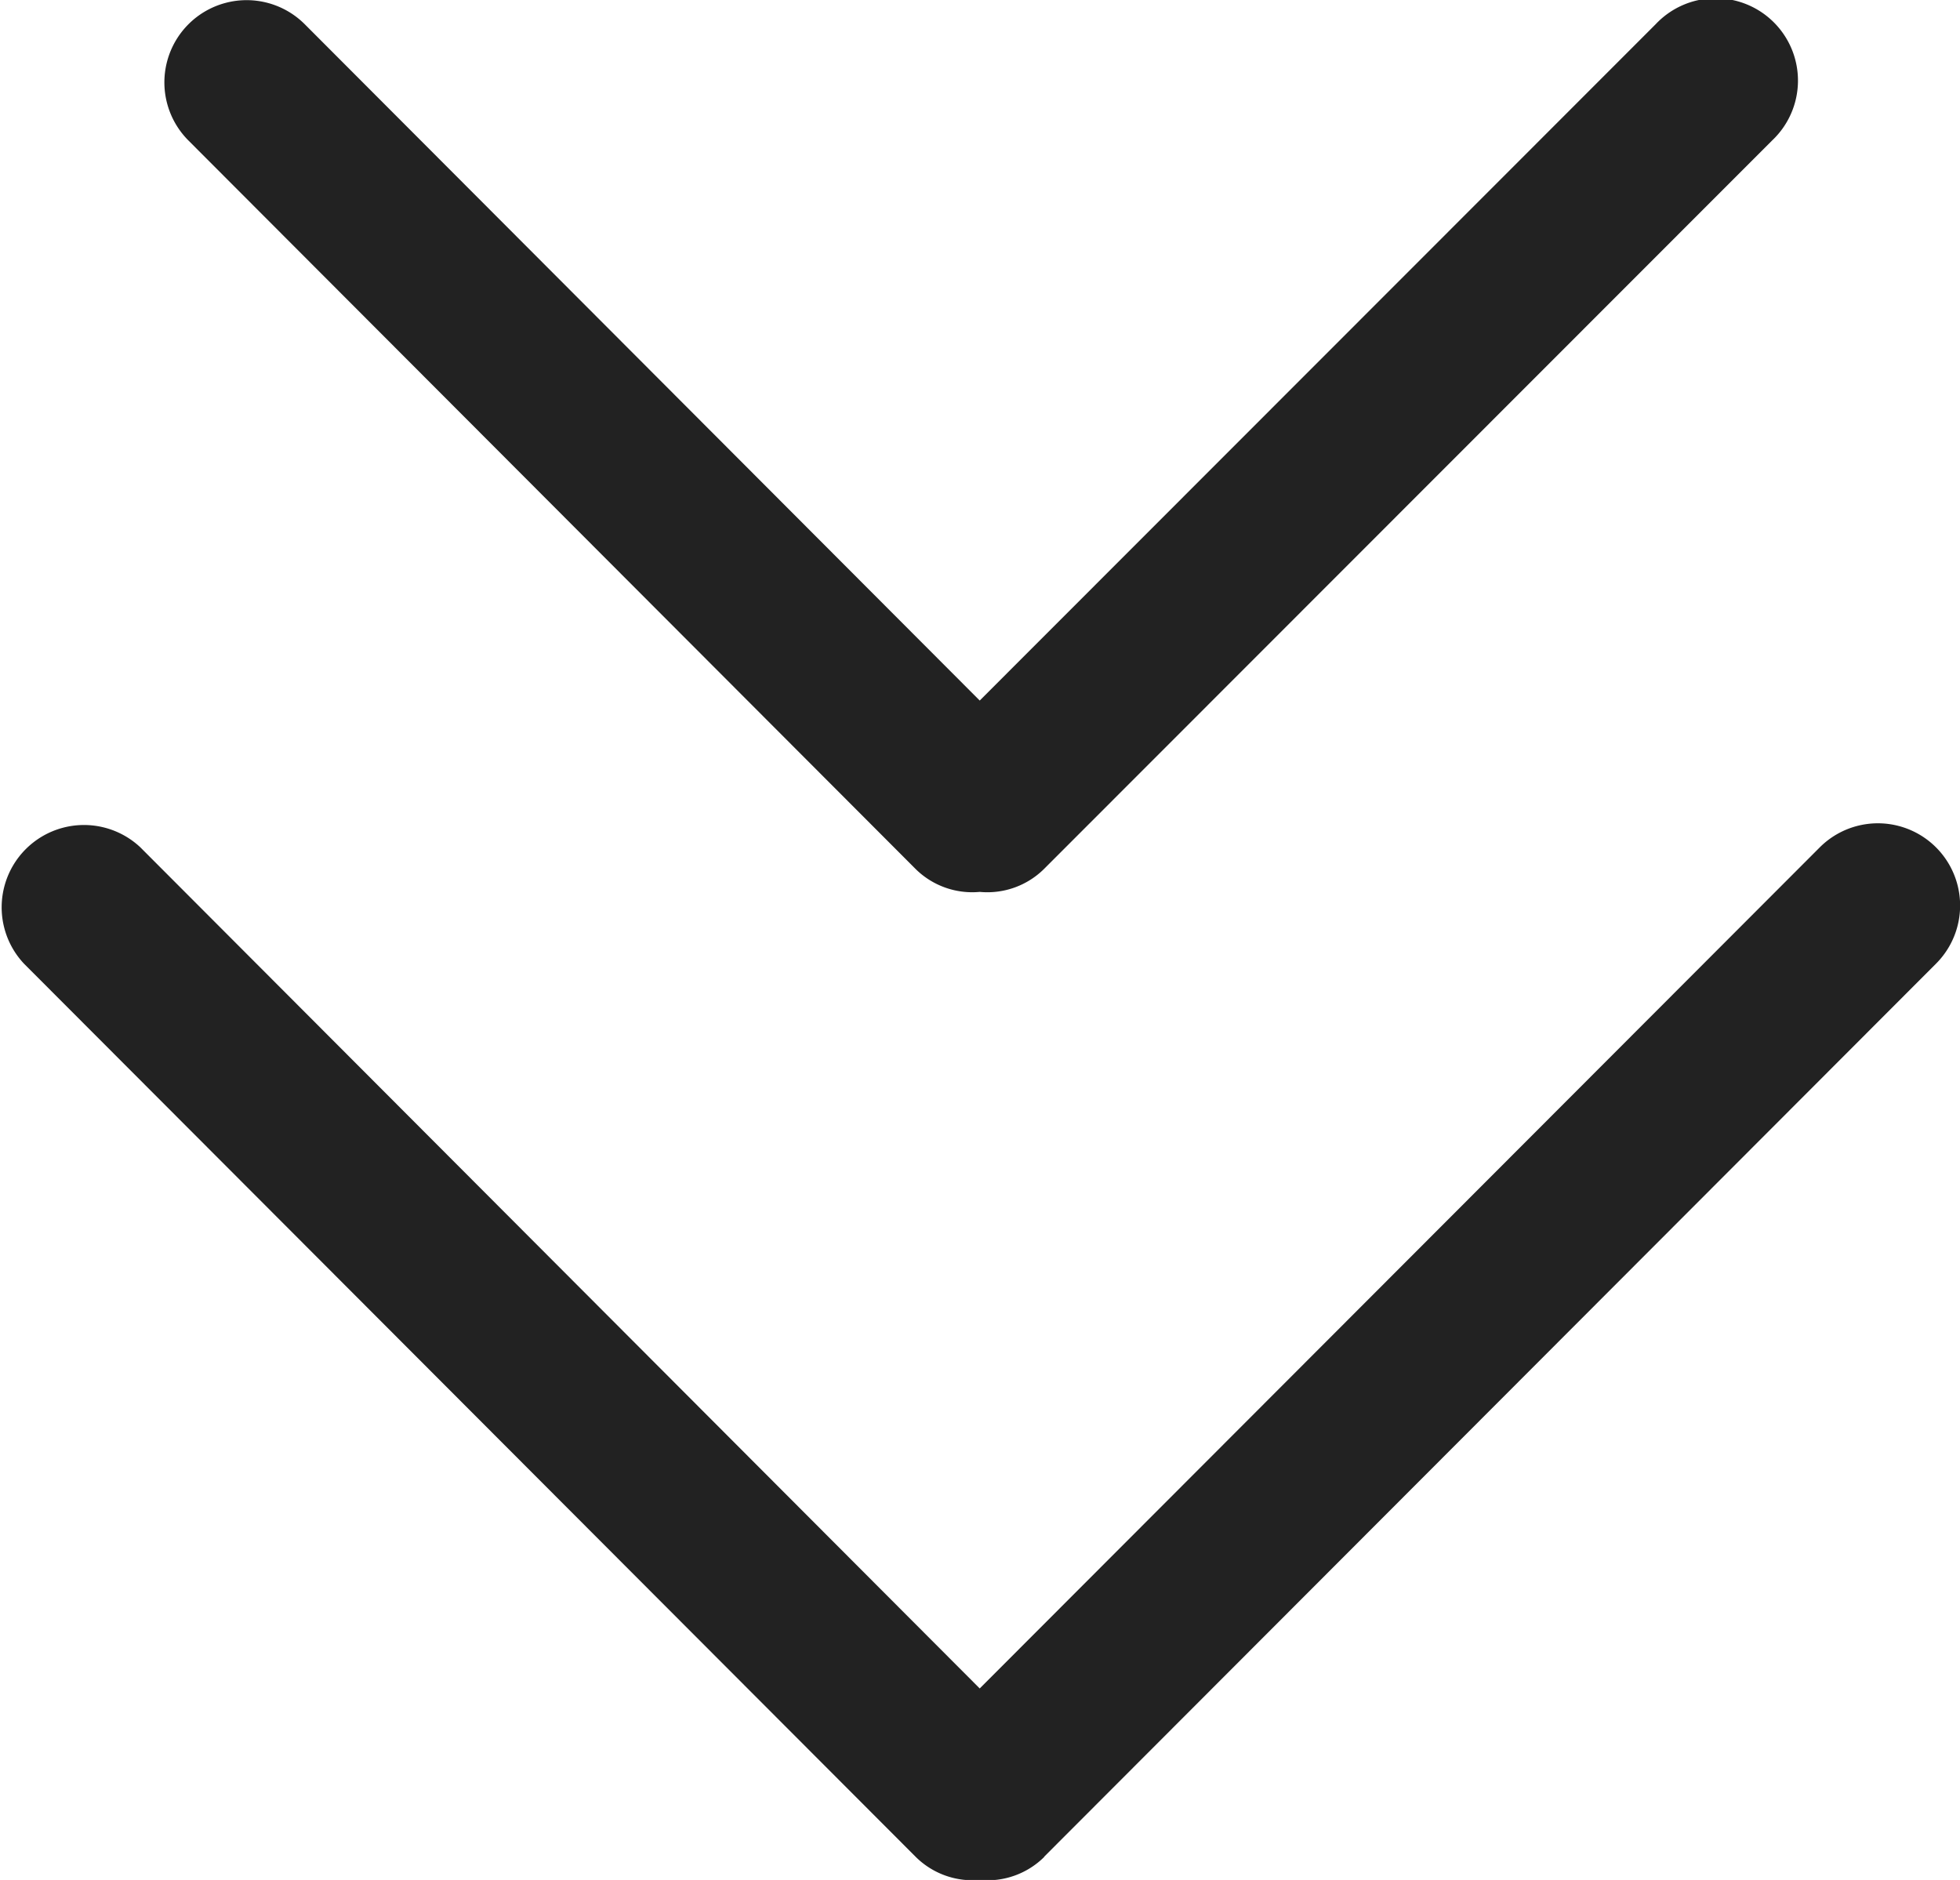 <svg xmlns="http://www.w3.org/2000/svg" width="14.596" height="14" viewBox="0 0 14.596 14"><path fill="#222" d="M7.296 6.642a.6.6 0 00.479-.171l5.421-5.424A.613.613 0 1012.33.18L7.296 5.217 2.269.18a.612.612 0 00-.865.867l5.415 5.425a.6.6 0 00.477.17zm.479 7.186l6.642-6.651a.612.612 0 00-.865-.867l-6.256 6.264L1.045 6.31a.613.613 0 00-.866.867l6.64 6.651a.6.6 0 00.477.172.6.6 0 00.481-.172z"/></svg>